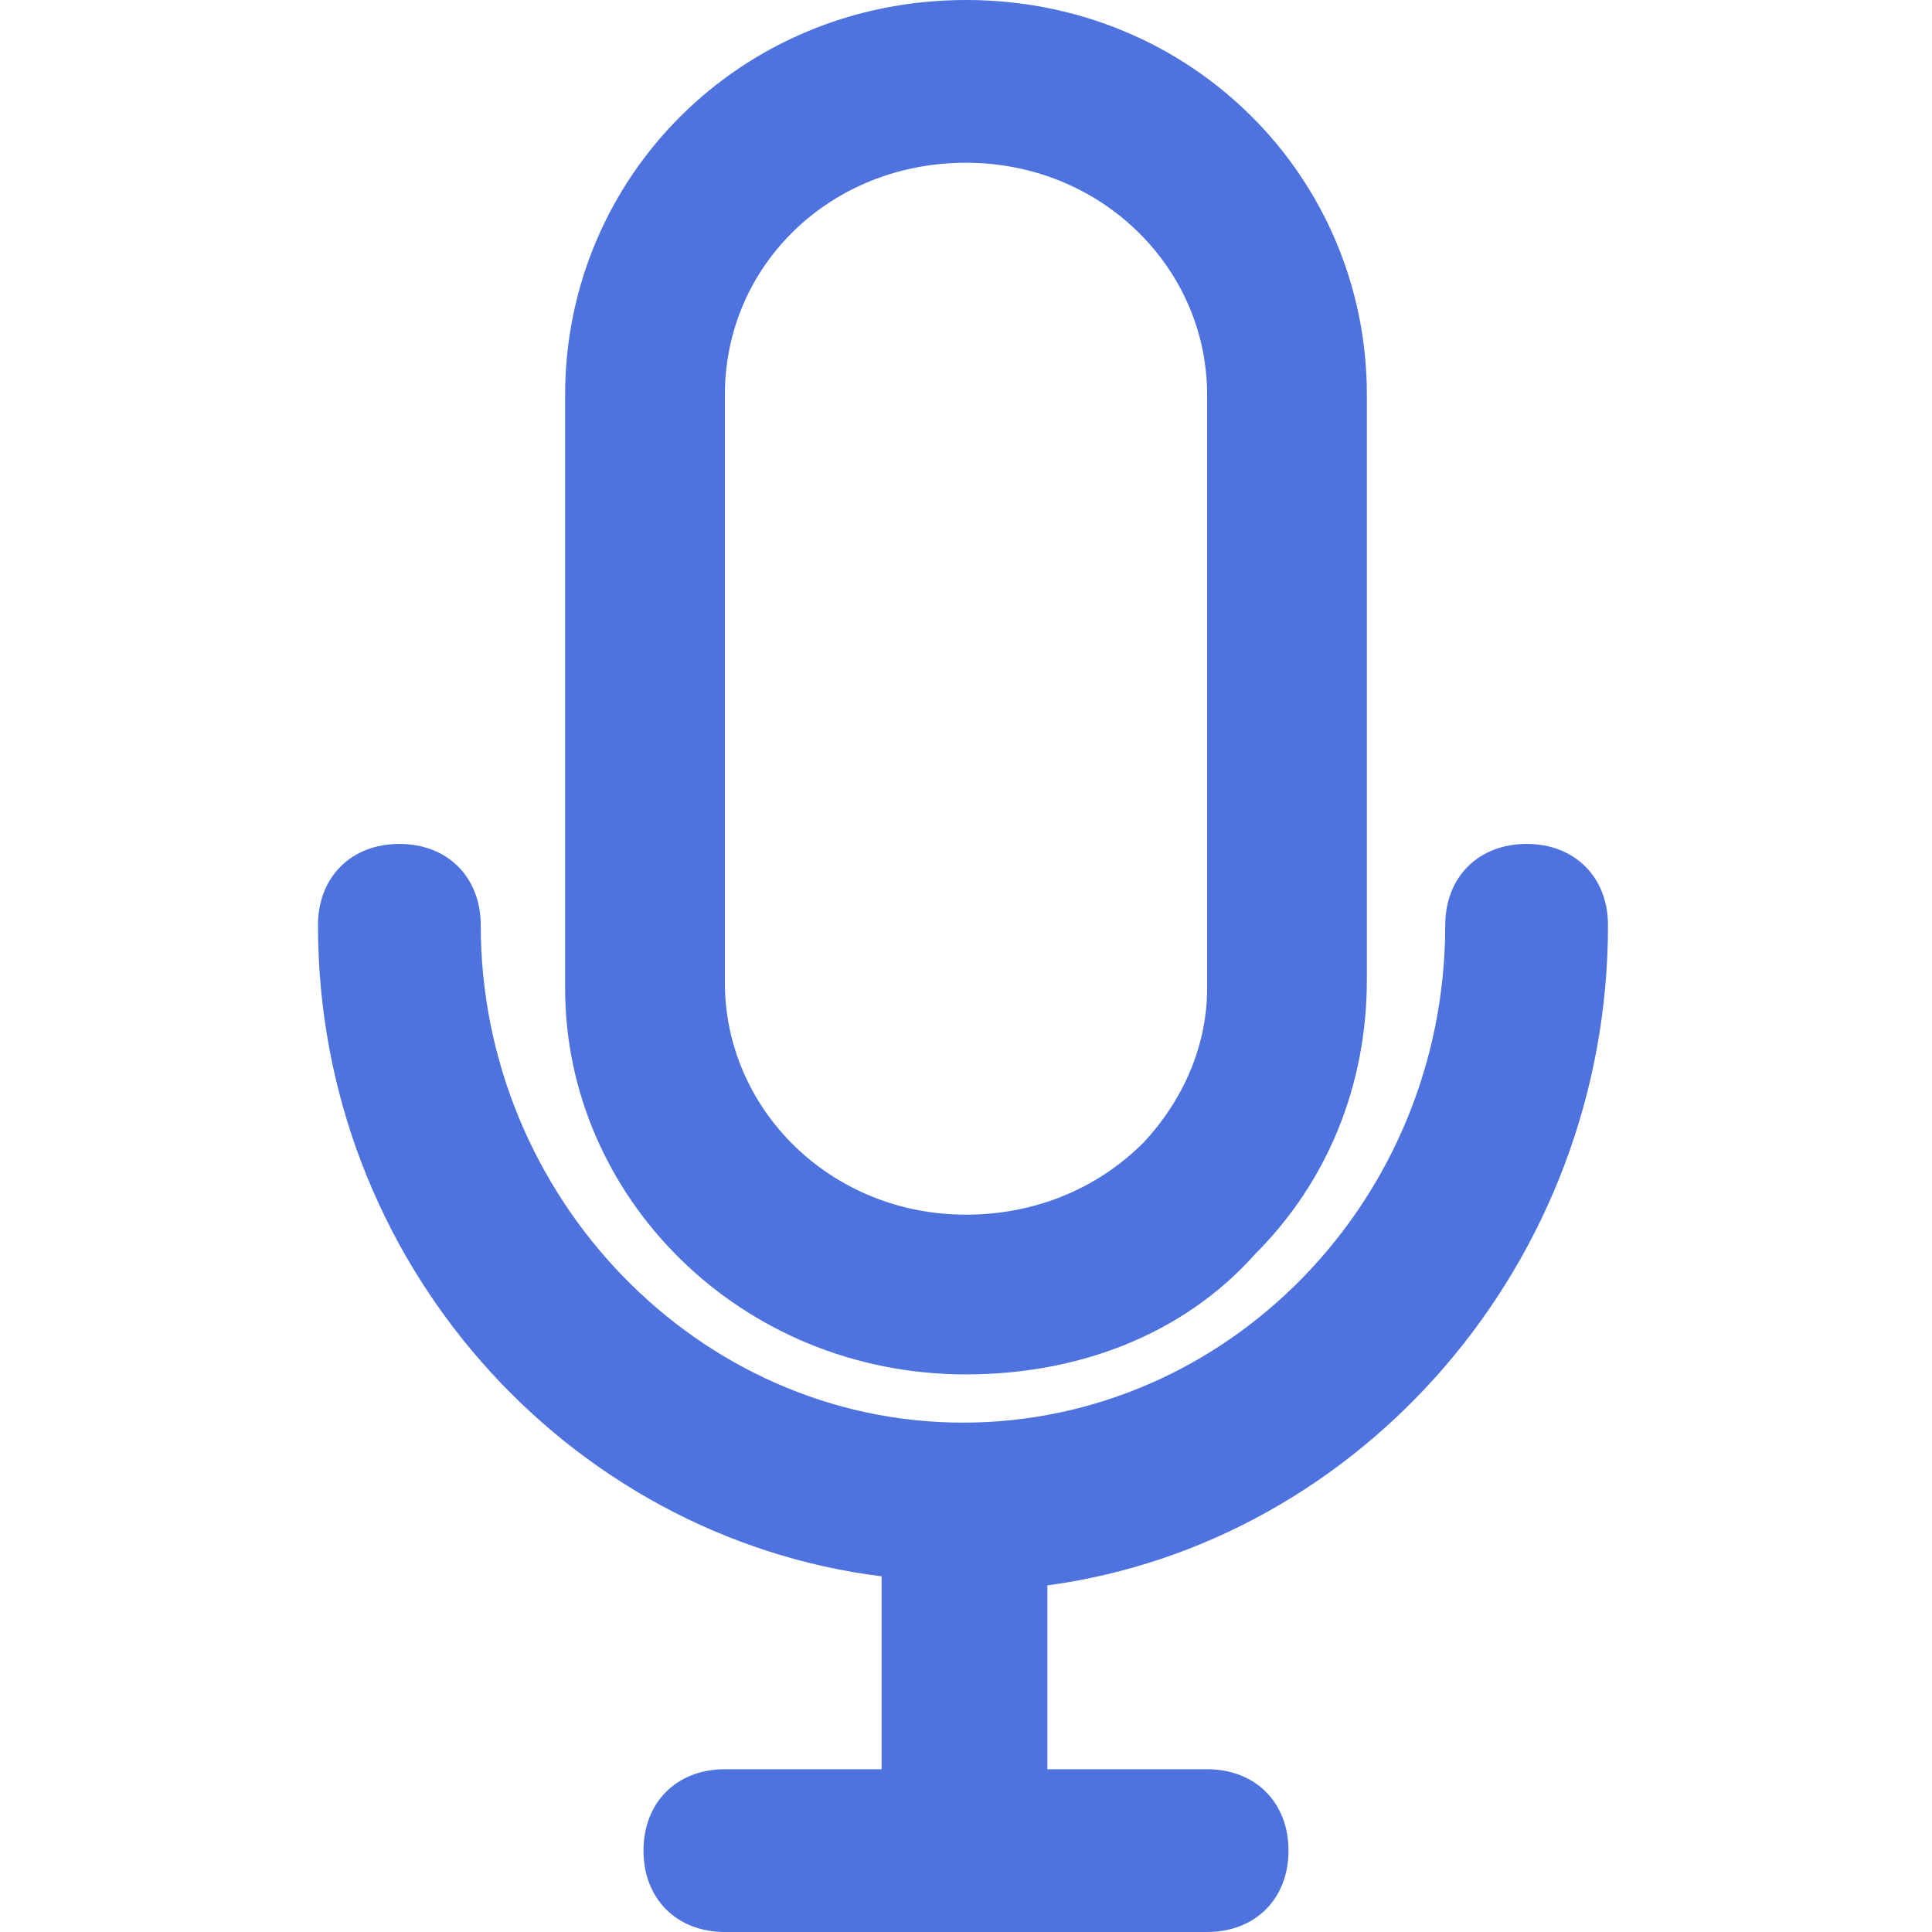 <?xml version="1.0" standalone="no"?><!DOCTYPE svg PUBLIC "-//W3C//DTD SVG 1.1//EN" "http://www.w3.org/Graphics/SVG/1.1/DTD/svg11.dtd"><svg t="1691160185635" class="icon" viewBox="0 0 1024 1024" version="1.1" xmlns="http://www.w3.org/2000/svg" p-id="3381" xmlns:xlink="http://www.w3.org/1999/xlink" width="200" height="200"><path d="M512 728.462c59.108 0 115.02-20.768 153.36-63.9 38.34-38.34 59.108-89.46 59.108-145.373V209.273C724.468 94.253 631.813 0 512 0S299.532 94.253 299.532 209.273v314.708c0 110.228 92.655 204.48 212.468 204.48z m-127.8-519.189c0-68.693 55.913-123.008 127.8-123.008s127.8 55.913 127.8 123.008v314.708c0 30.353-12.78 59.108-33.548 81.473-25.56 25.56-59.108 38.34-94.253 38.34-71.888 0-127.8-55.913-127.8-123.008V209.273z" p-id="3382" fill="#4e73df"></path><path d="M852.268 490.434c0-25.56-17.573-43.133-43.133-43.133s-43.133 17.573-43.133 43.133c0 145.373-115.02 263.588-255.601 263.588s-255.601-119.813-255.601-263.588c0-25.56-17.573-43.133-43.133-43.133s-43.133 17.573-43.133 43.133c0 178.92 132.593 324.293 298.733 345.061v102.24H384.2c-25.56 0-43.133 17.573-43.133 43.133s17.573 43.133 43.133 43.133h255.601c25.56 0 43.133-17.573 43.133-43.133s-17.573-43.133-43.133-43.133h-84.668v-97.448c166.14-22.365 297.136-170.933 297.136-349.853z" p-id="3383" fill="#4e73df"></path></svg>